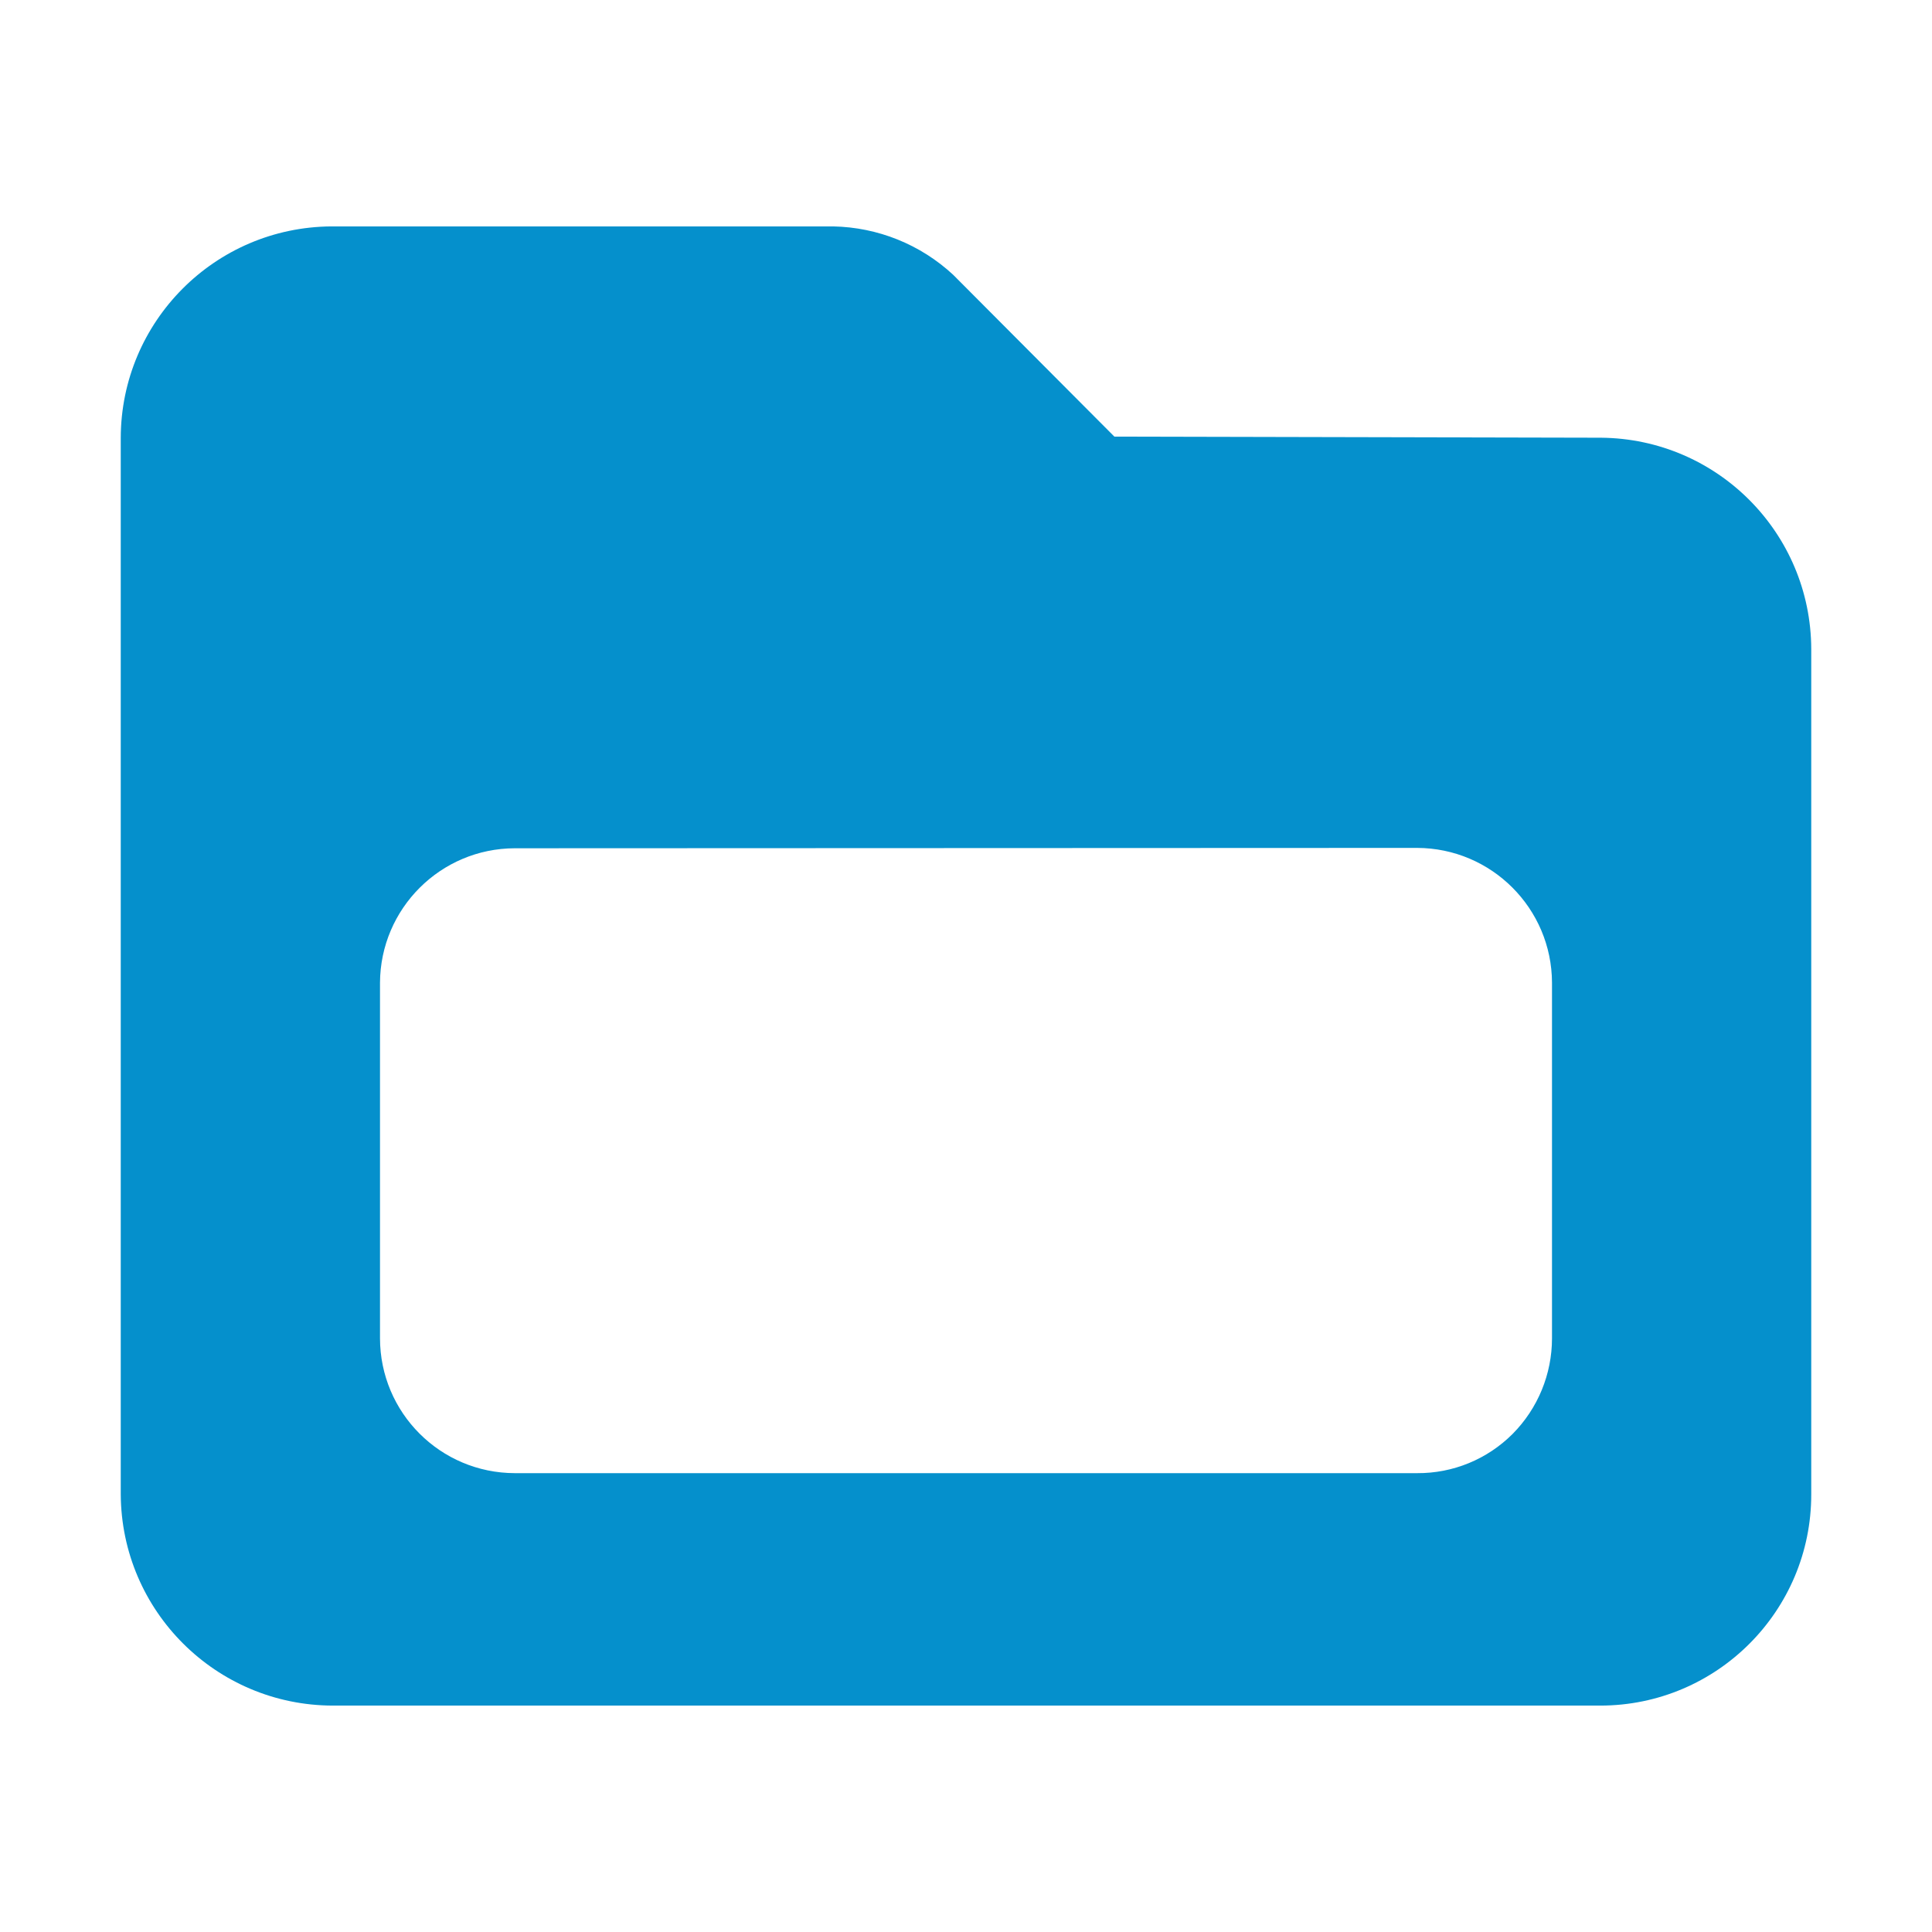 <svg xmlns="http://www.w3.org/2000/svg" width="16" height="16" viewBox="0 0 16 16">
  <path d="M13.25 14.125H2.756c-.967-.002-1.751-.783-1.756-1.75v-8.75c.003-.963.78-1.743 1.743-1.75H6.9c.369.007.722.149.993.4l1.336 1.341 4.03.009c.962.008 1.738.788 1.741 1.75v7c.001.965-.781 1.749-1.746 1.75h-.004zm-8.986-7.1c-.615.001-1.114.499-1.117 1.114v2.944c.001.617.5 1.116 1.117 1.117h7.472c.297.002.581-.115.791-.325.209-.211.326-.495.326-.792V8.139c-.002-.616-.501-1.115-1.117-1.117l-7.472.003z" fill="#0590CC"/>
</svg>